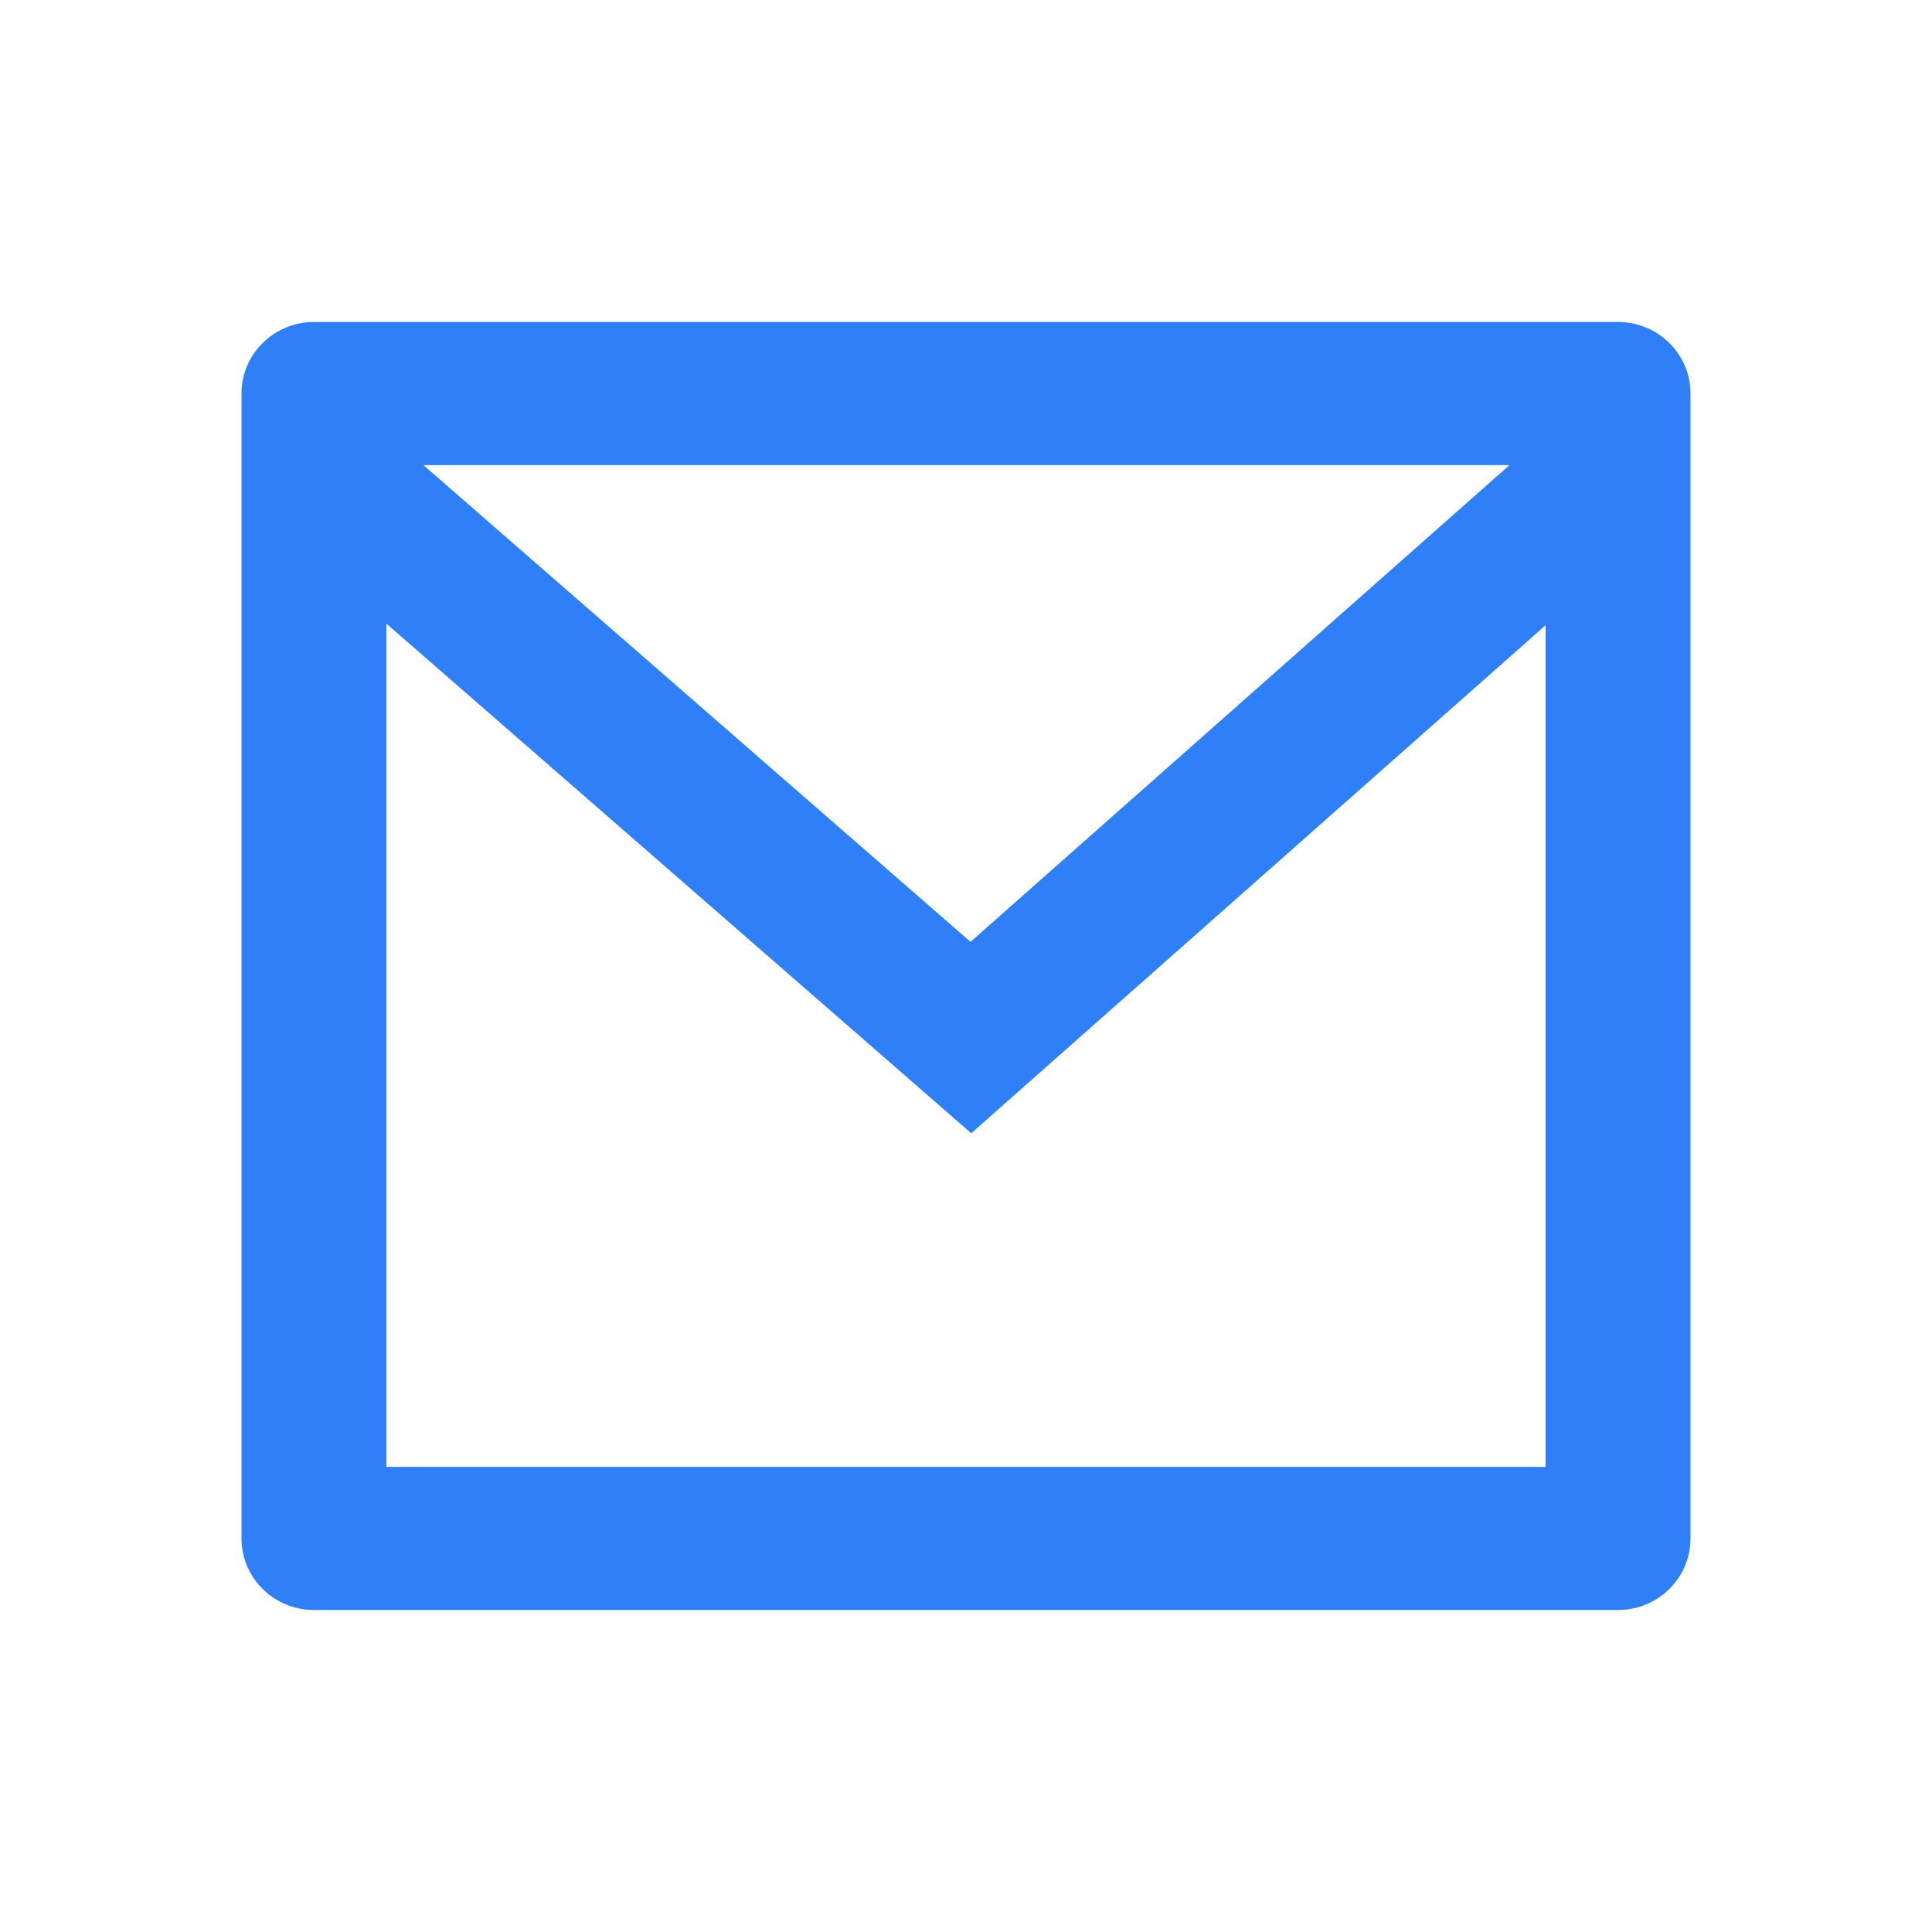 <svg width="24" height="24" viewBox="0 0 24 24" fill="none" xmlns="http://www.w3.org/2000/svg">
<g id="Icon">
<path id="Vector" d="M3.9 4H20.1C20.597 4 21 4.398 21 4.889V19.111C21 19.602 20.597 20 20.1 20H3.9C3.403 20 3 19.602 3 19.111V4.889C3 4.398 3.403 4 3.9 4ZM19.2 7.767L12.065 14.078L4.8 7.747V18.222H19.2V7.767ZM5.26 5.778L12.056 11.7L18.751 5.778H5.26Z" fill="#2E7FF8"/>
</g>
</svg>
